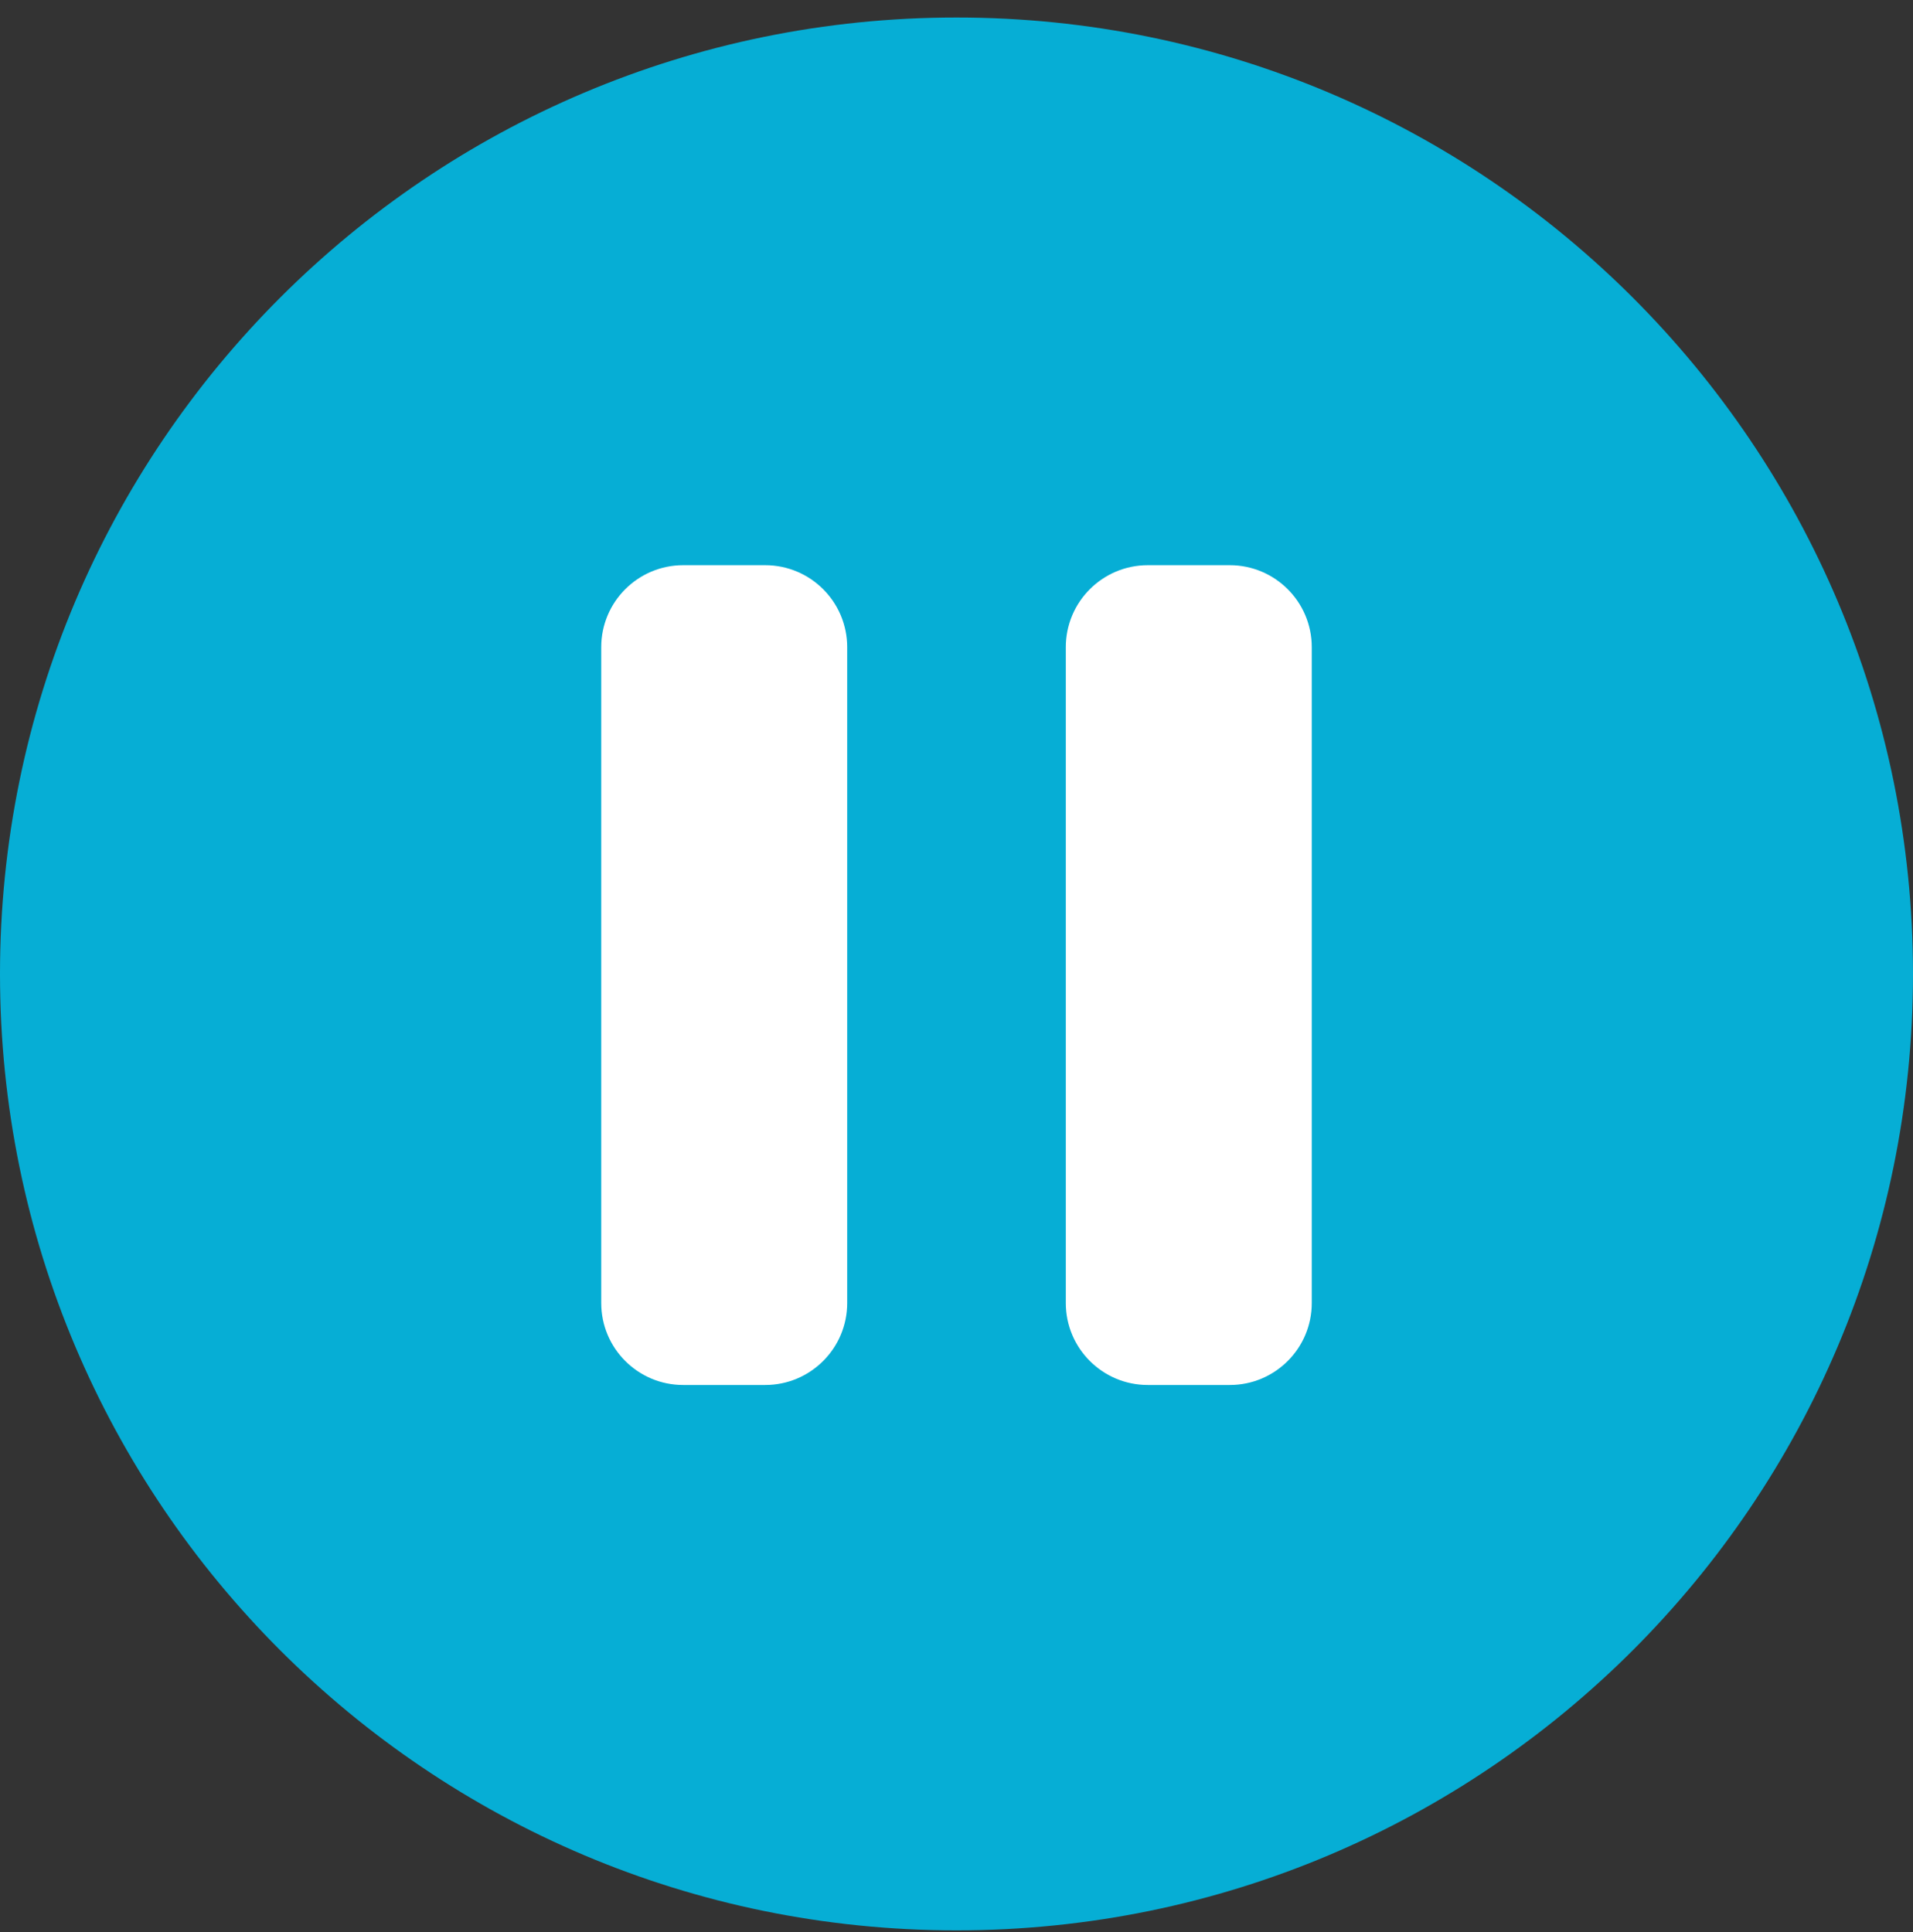 <svg width="100" height="101" viewBox="0 0 100 101" fill="none"
  xmlns="http://www.w3.org/2000/svg">
  <rect x="0" y="0" width="100" height="101" fill="#333333" stroke="none"/>
  <path d="M100 50.915C100 23.301 77.614 0.915 50 0.915C22.386 0.915 0 23.301 0 50.915C0 78.529 22.386 100.915 50 100.915C77.614 100.915 100 78.529 100 50.915Z" fill="#06AED5"/>
  <path fill-rule="evenodd" clip-rule="evenodd" d="M35.714 29.547C33.347 29.547 31.429 31.466 31.429 33.833V68.119C31.429 70.486 33.347 72.404 35.714 72.404H40C42.367 72.404 44.286 70.486 44.286 68.119V33.833C44.286 31.466 42.367 29.547 40 29.547H35.714ZM60 29.547C57.633 29.547 55.714 31.466 55.714 33.833V68.119C55.714 70.486 57.633 72.404 60 72.404H64.286C66.653 72.404 68.571 70.486 68.571 68.119V33.833C68.571 31.466 66.653 29.547 64.286 29.547H60Z" fill="white"/>
</svg>
